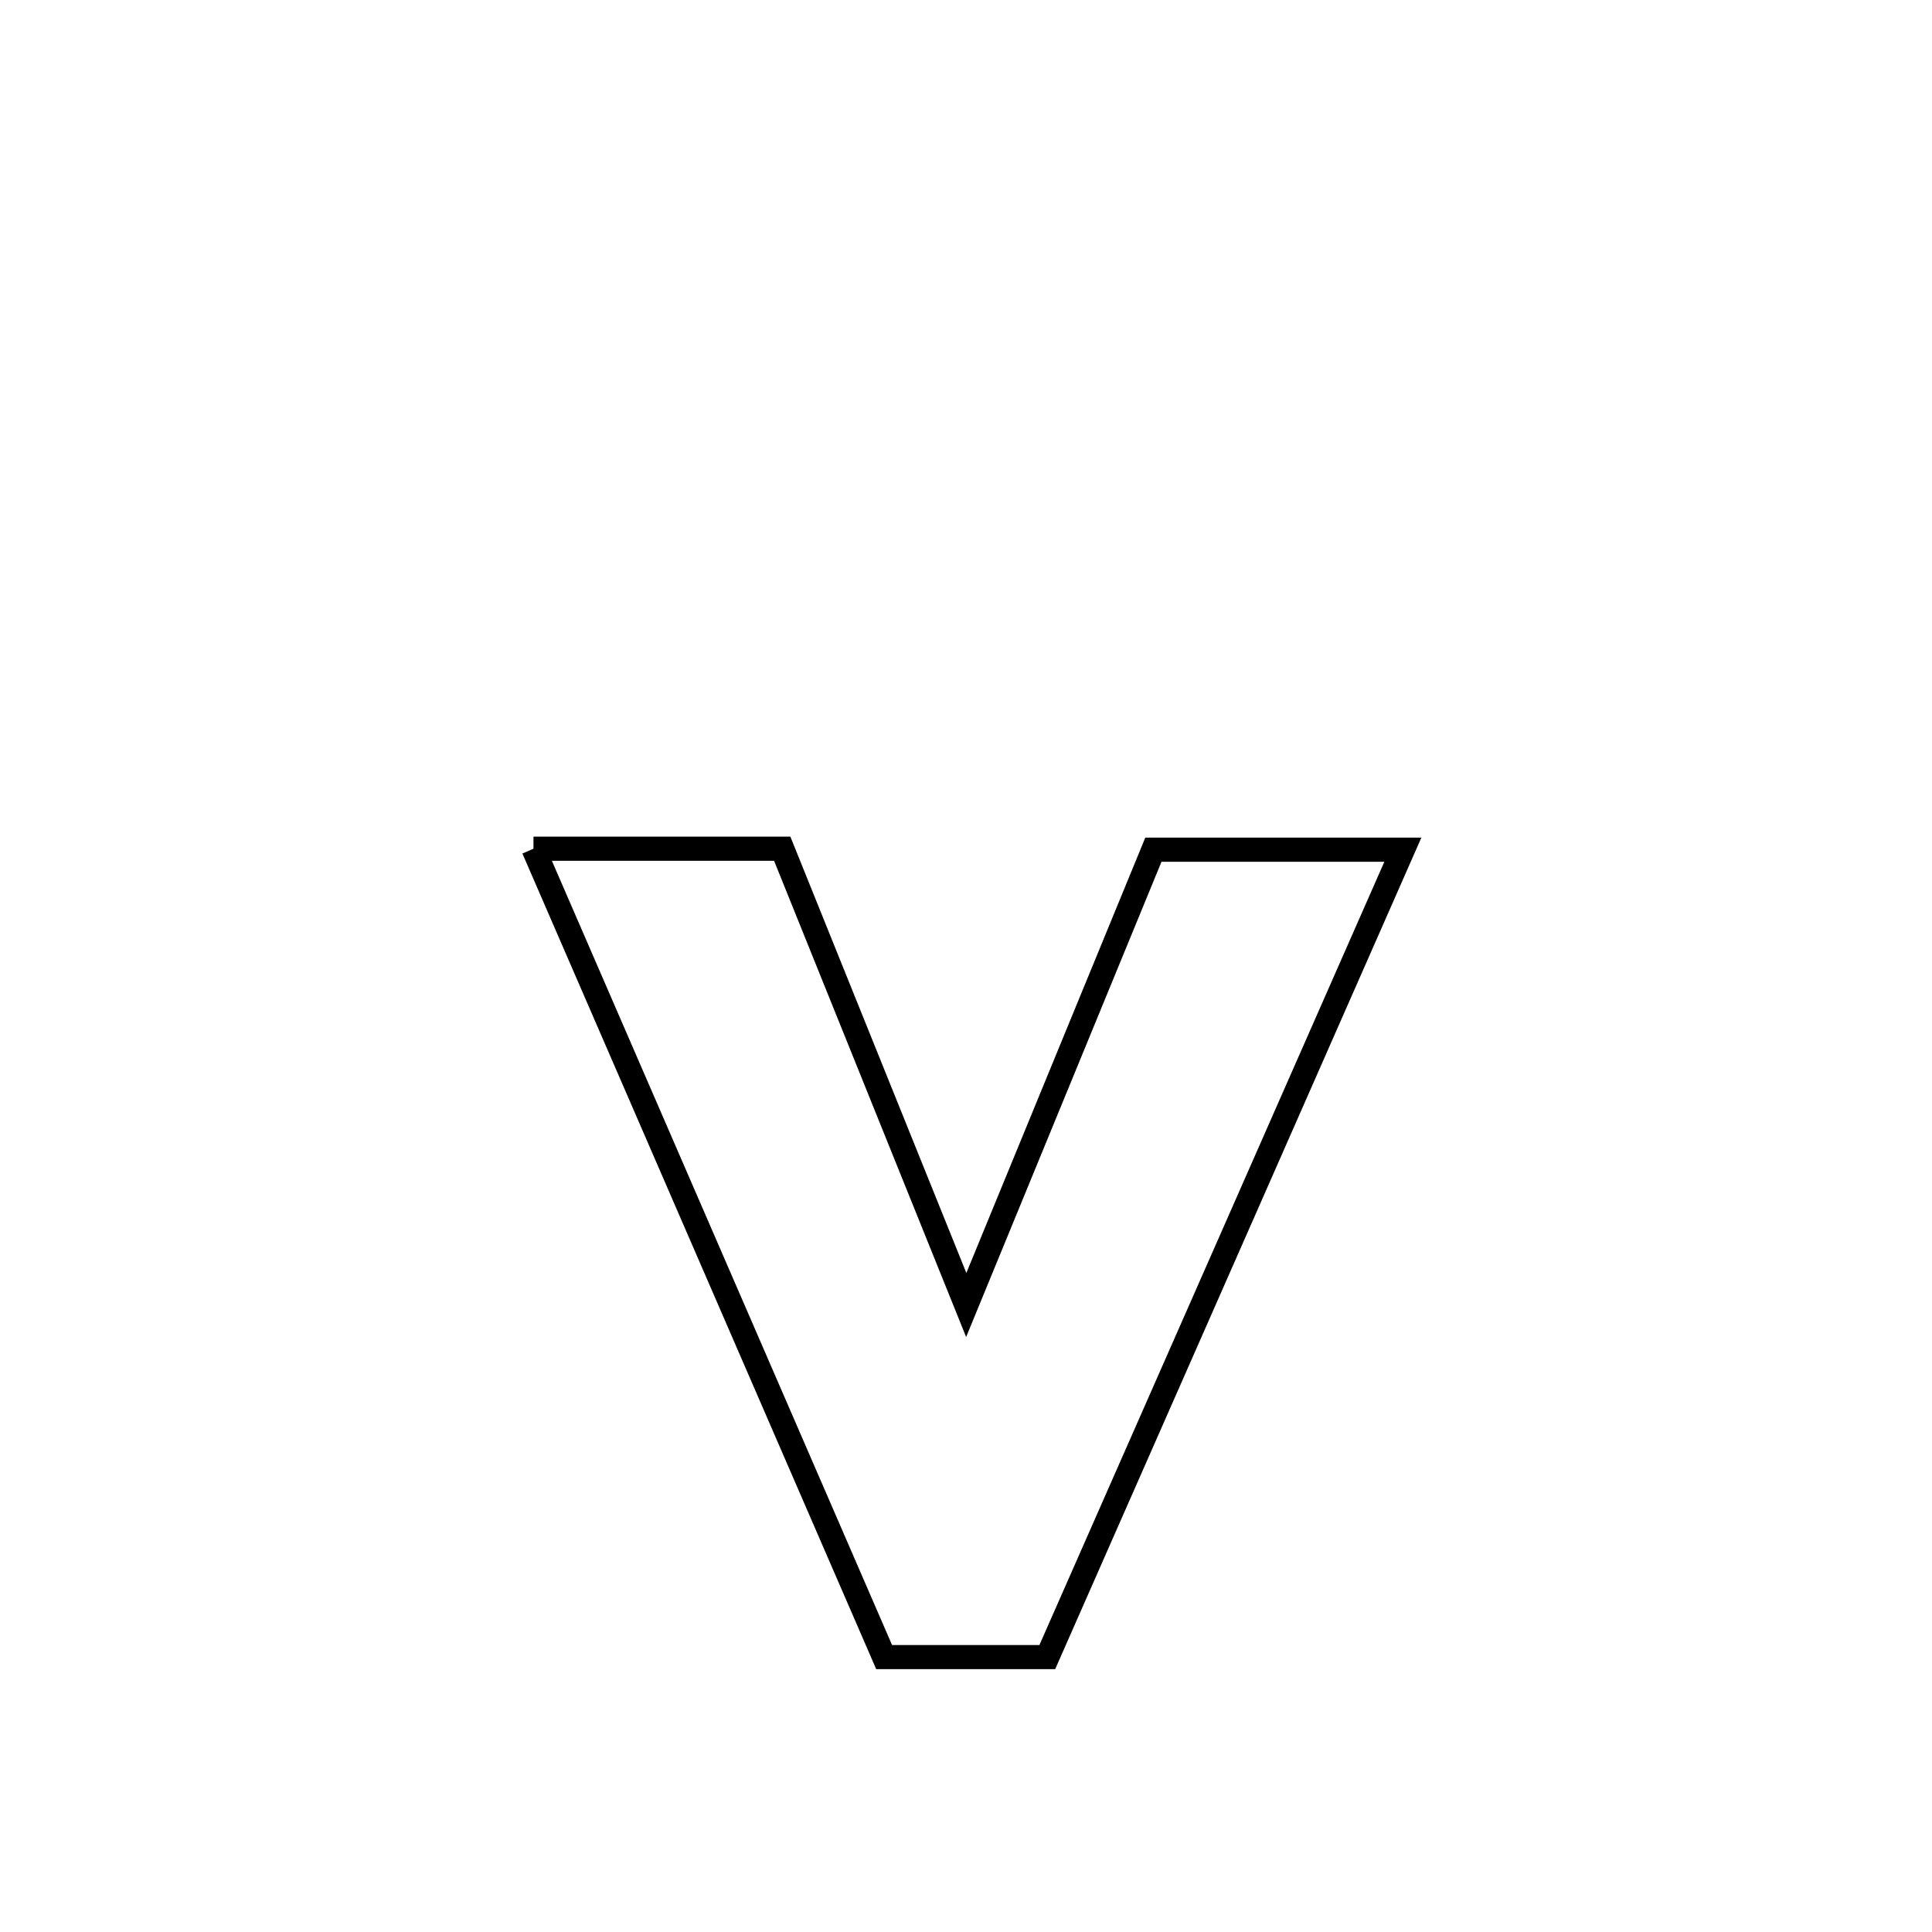 <svg xmlns="http://www.w3.org/2000/svg" viewBox="0.0 0.0 24.0 24.0" height="200px" width="200px"><path fill="none" stroke="black" stroke-width=".3" stroke-opacity="1.0"  filling="0" d="M6.627 10.543 L6.627 10.543 C7.657 10.543 8.687 10.543 9.717 10.543 L9.717 10.543 C10.479 12.433 11.241 14.322 12.003 16.211 L12.003 16.211 C12.778 14.326 13.553 12.441 14.328 10.555 L14.328 10.555 C15.361 10.555 16.394 10.555 17.427 10.555 L17.427 10.555 C16.691 12.227 15.955 13.899 15.219 15.57 C14.483 17.242 13.746 18.914 13.01 20.585 L13.01 20.585 C12.334 20.585 11.659 20.585 10.983 20.585 L10.983 20.585 C10.257 18.912 9.531 17.238 8.805 15.564 C8.079 13.89 7.353 12.217 6.627 10.543 L6.627 10.543"></path></svg>